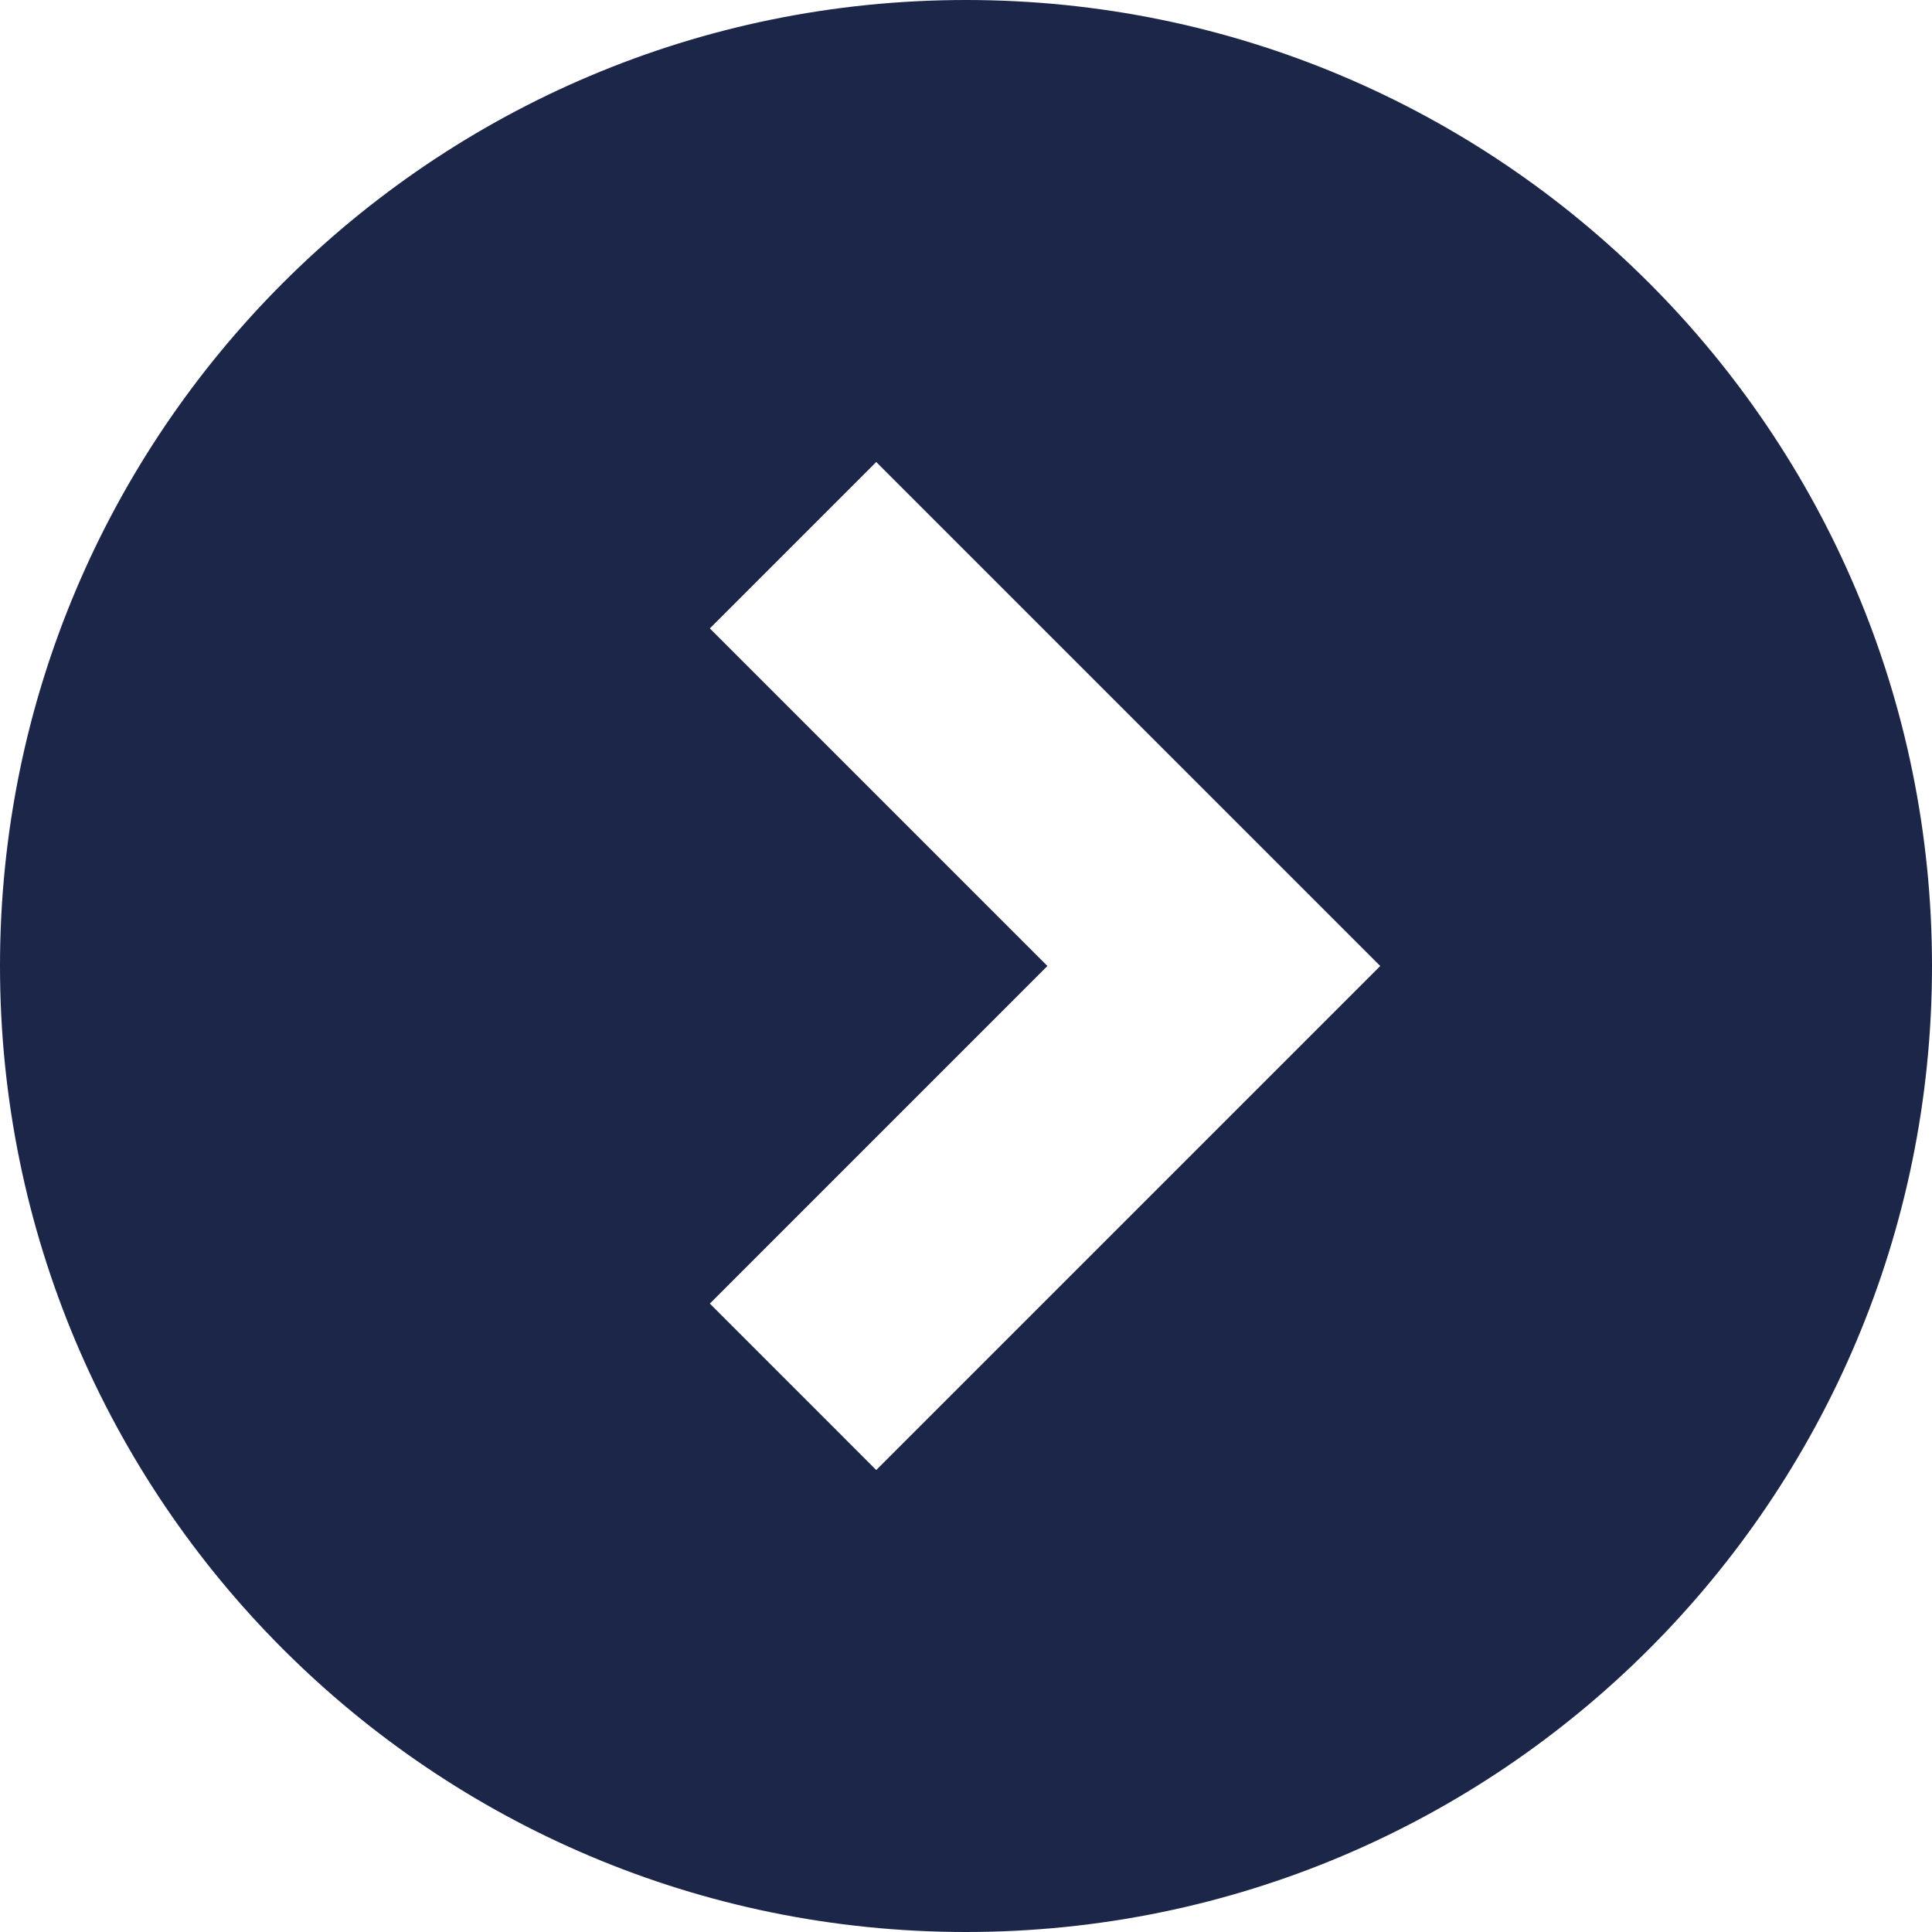 <!--?xml version="1.0" encoding="utf-8"?-->
<!-- Generator: Adobe Illustrator 18.1.1, SVG Export Plug-In . SVG Version: 6.00 Build 0)  -->

<svg version="1.1" id="_x32_" xmlns="http://www.w3.org/2000/svg" xmlns:xlink="http://www.w3.org/1999/xlink" x="0px" y="0px" viewBox="0 0 512 512" style="width: 256px; height: 256px; opacity: 1;" xml:space="preserve">
<style type="text/css">
	.st0{fill:#4B4B4B;}
</style>
<g>
	<path class="st0" d="M255.992,0C114.615,0,0,114.615,0,256s114.615,256,255.992,256C397.385,512,512,397.385,512,256
		S397.385,0,255.992,0z M232.213,389.57l-44.097-44.106L277.572,256l-89.456-89.464l44.097-44.097L365.782,256L232.213,389.57z" style="fill: rgb(28, 38, 73);"></path>
</g>
</svg>
